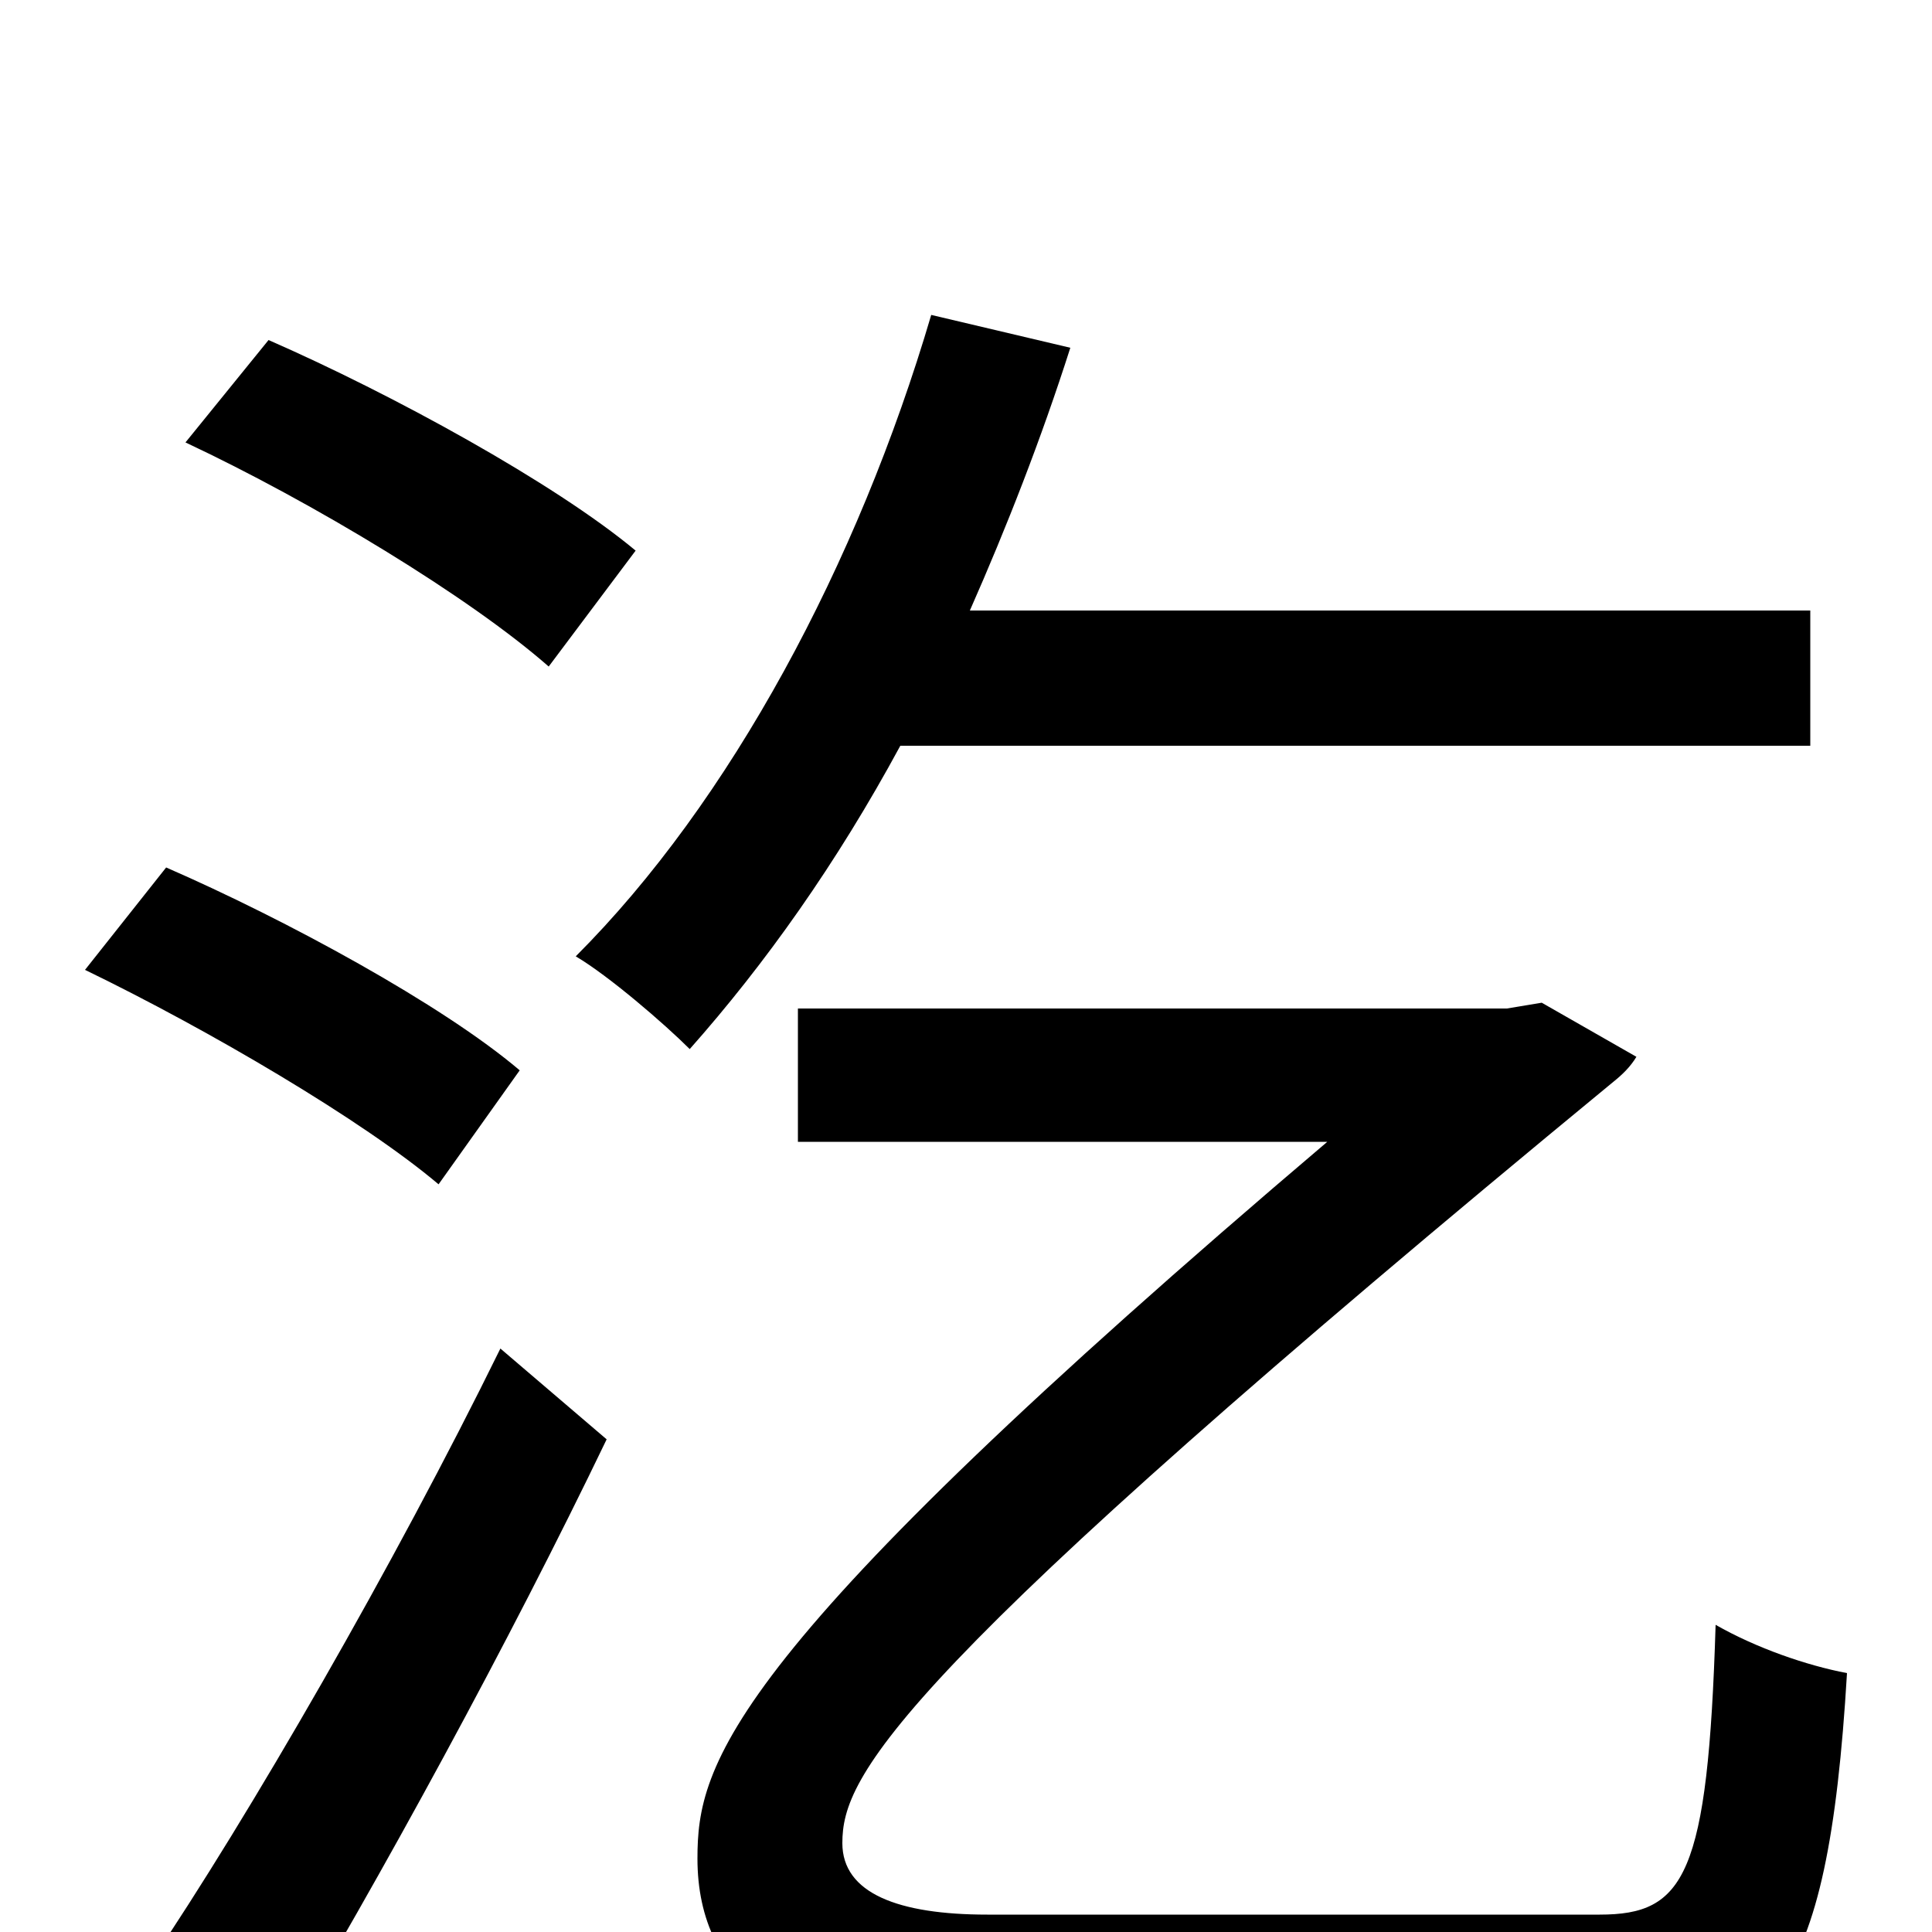 <svg xmlns="http://www.w3.org/2000/svg" viewBox="0 -1000 1000 1000">
	<path fill="#000000" d="M329 -715C287 -750 203 -796 139 -824L96 -771C162 -740 243 -691 284 -655ZM269 -446C229 -480 148 -524 86 -551L44 -498C108 -467 188 -420 227 -387ZM141 65C197 -28 264 -151 314 -255L259 -302C204 -190 129 -60 77 17ZM937 -614V-684H502C521 -727 539 -773 554 -820L482 -837C444 -708 378 -585 298 -505C315 -495 344 -470 357 -457C396 -501 433 -553 466 -614ZM511 -9C465 -9 436 -20 436 -46C436 -81 461 -132 835 -440C840 -444 844 -448 847 -453L798 -481L780 -478H413V-409H687C375 -144 361 -87 361 -38C361 25 409 63 514 63H824C916 63 946 34 956 -134C935 -138 909 -147 888 -159C884 -29 872 -9 828 -9Z"/>
</svg>
